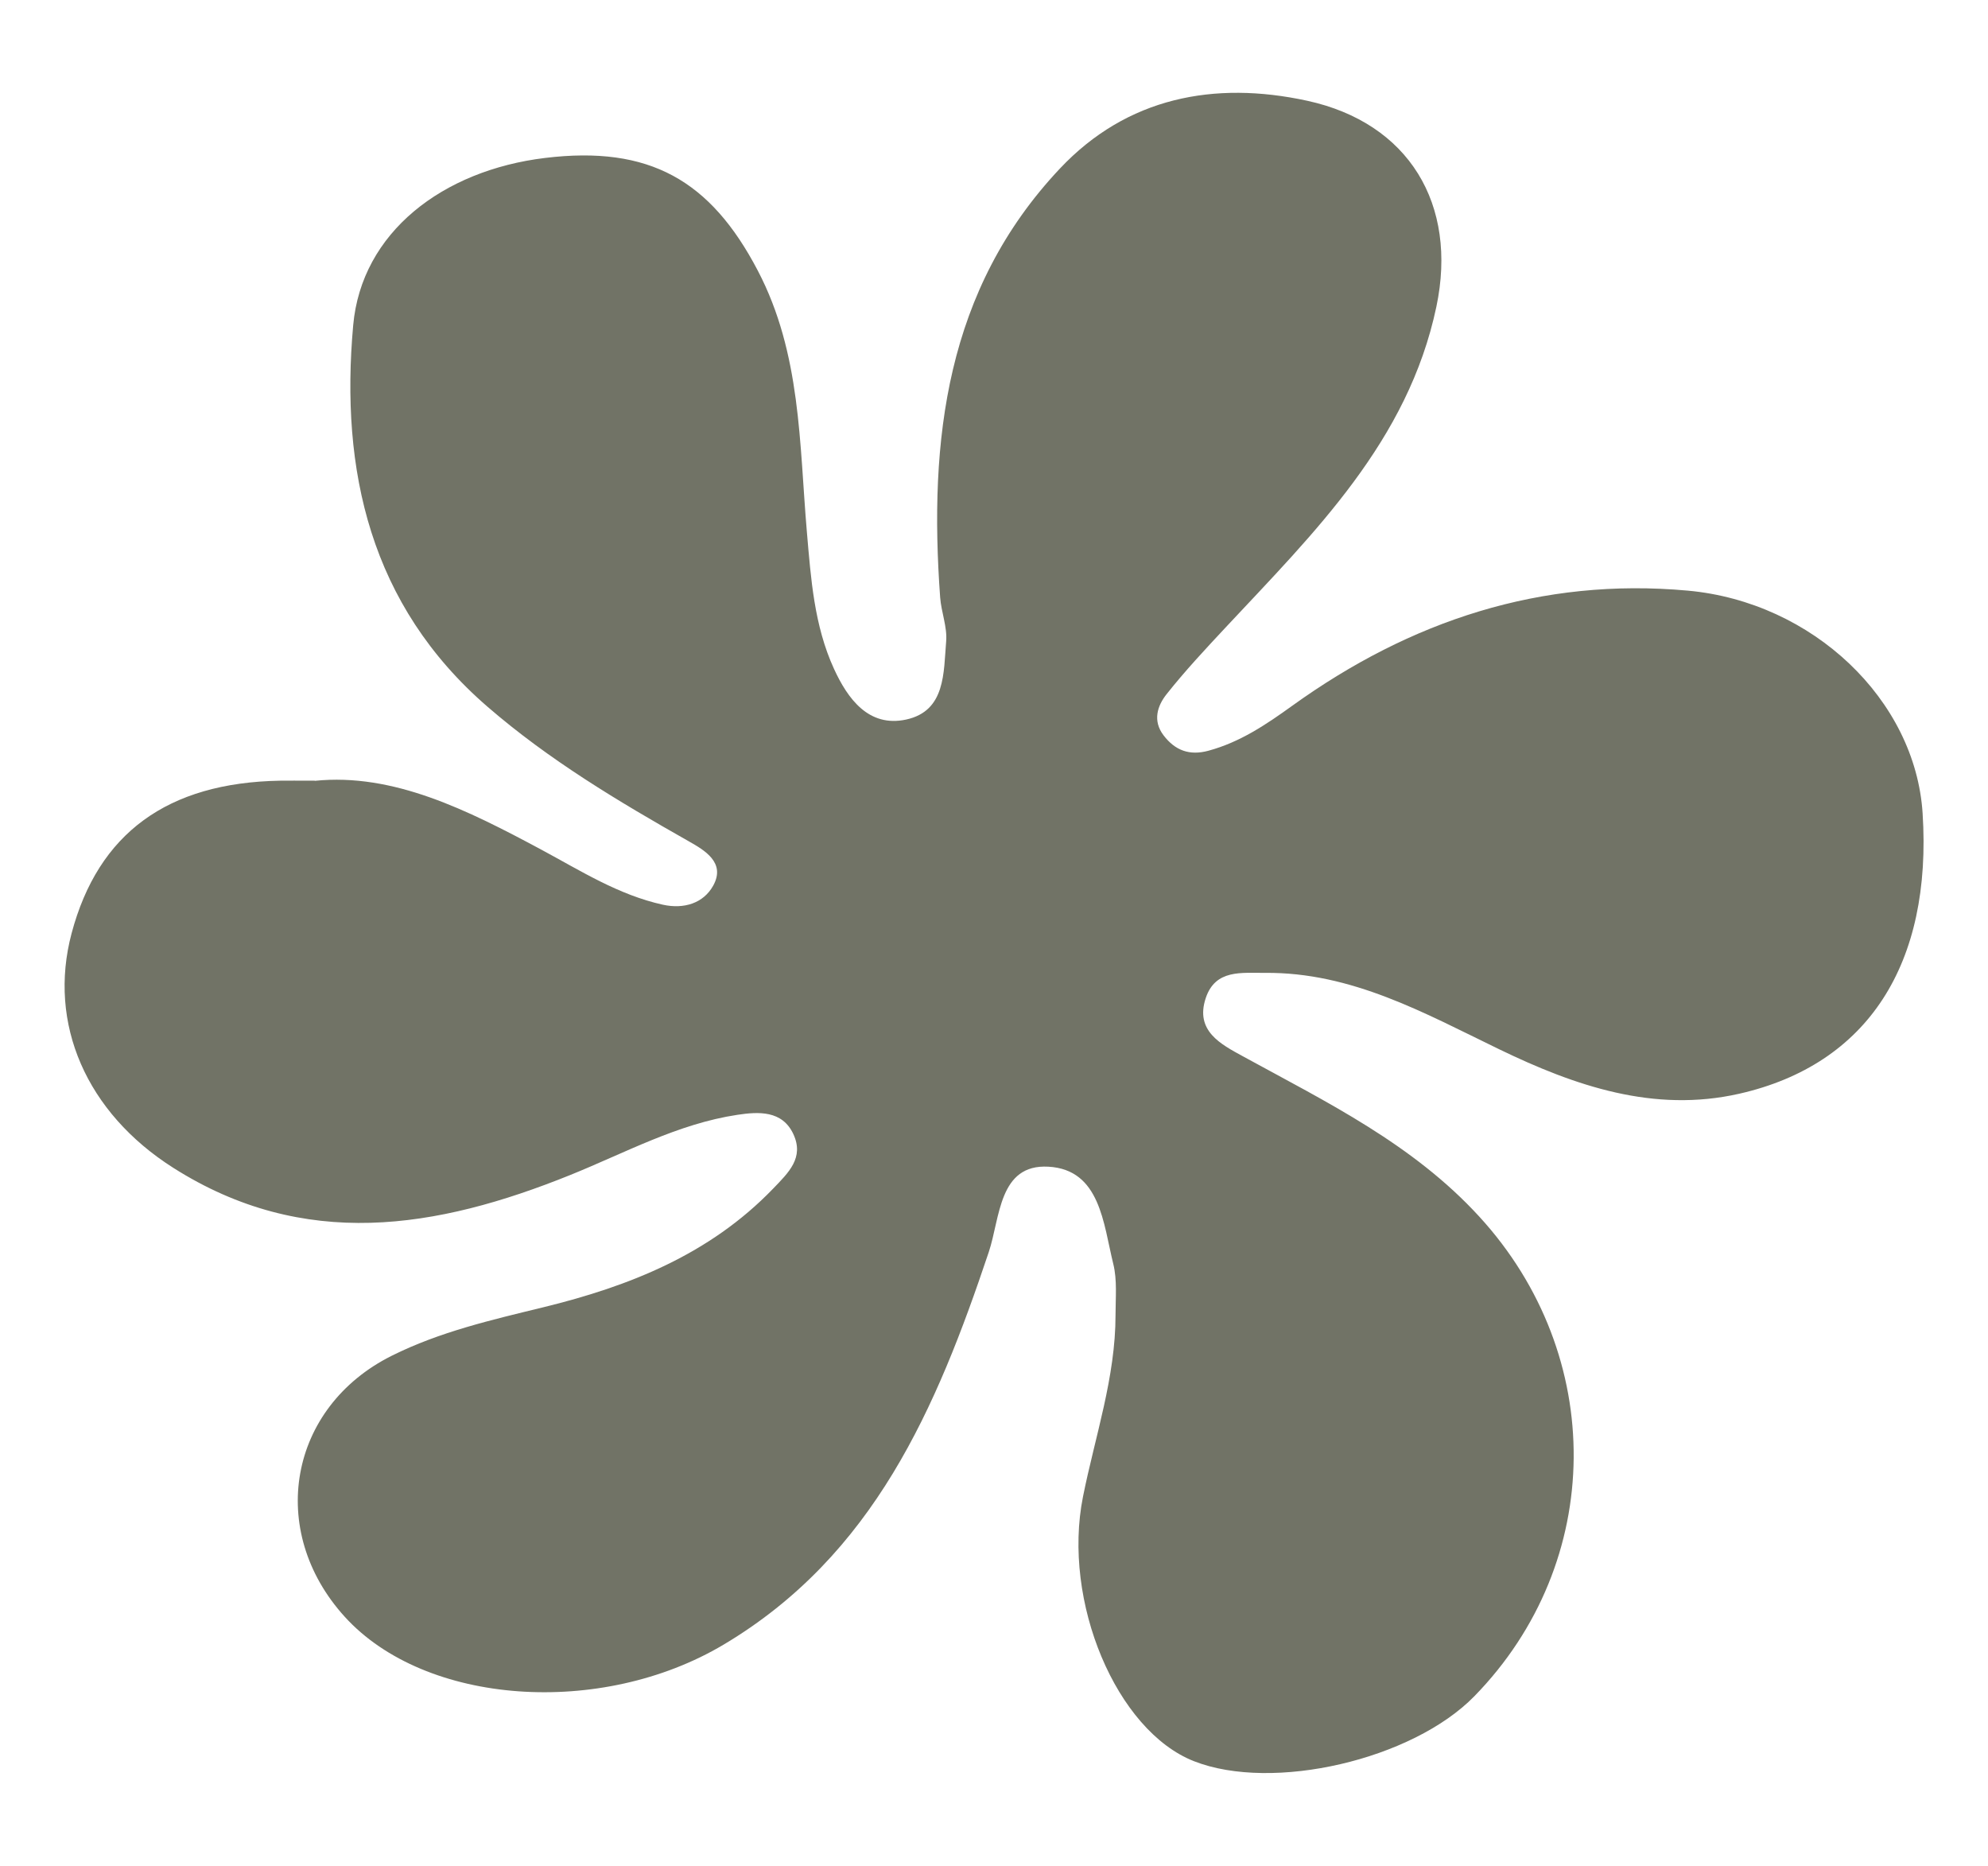 <?xml version="1.0" encoding="UTF-8"?><svg id="Capa_1" xmlns="http://www.w3.org/2000/svg" viewBox="0 0 417.37 391.64"><defs><style>.cls-1{fill:#717366;stroke-width:0px;}</style></defs><path class="cls-1" d="M66.08,163.89c16.48-1.69,32.06,6.13,47.52,14.42,8.26,4.43,16.21,9.52,25.56,11.58,4.45.98,8.52-.32,10.56-3.98,2.72-4.87-1.86-7.48-5.12-9.33-14.8-8.38-29.33-17.06-42.26-28.25-24.68-21.35-30.93-49.67-28.19-80.06,1.75-19.49,18.78-32.52,40.29-35.12,21.9-2.65,34.73,4.68,44.66,23.66,9.1,17.39,8.7,36.26,10.3,54.84.85,9.84,1.53,19.65,5.68,28.71,2.89,6.32,7.3,12.36,15.15,10.67,8.32-1.8,7.86-9.87,8.41-16.4.26-3.02-1.03-6.14-1.26-9.24-2.4-33.01,1.19-64.6,25.15-90.02,14.06-14.92,32.38-18.46,51.88-14.23,21.37,4.64,31.68,21.73,27.15,43.24-5.95,28.22-25.64,47.41-44.25,67.32-4.25,4.55-8.52,9.12-12.38,13.99-1.94,2.44-2.99,5.58-.64,8.66,2.43,3.18,5.45,4.3,9.42,3.22,6.62-1.79,12.08-5.47,17.58-9.43,24.79-17.83,52.25-26.98,83.06-24.17,26.23,2.39,47.75,22.91,49.29,46.7,2.04,31.61-11.46,52.77-38.51,58.9-17.89,4.05-34.43-1.62-50.37-9.33-15.67-7.58-30.99-16.22-49.19-16.04-4.87.05-10.4-.81-12.43,5.29-2.3,6.91,3.2,9.7,7.8,12.22,17.63,9.65,35.67,18.41,49.64,33.66,26.69,29.12,26.47,72.47-1.04,100.65-13.03,13.35-42.35,20.14-58.88,13.64-16.26-6.39-27.71-33.49-23.29-55.53,2.54-12.67,6.83-25.02,6.83-38.14,0-3.57.37-7.3-.47-10.69-2.09-8.44-2.73-19.8-13.61-20.42-10.46-.6-10.13,10.75-12.54,17.94-10.94,32.65-24.11,63.6-55.67,82.38-25.71,15.3-62.61,12.77-79.53-5.85-16.44-18.09-11.77-43.99,9.87-54.79,10.09-5.04,20.96-7.52,31.84-10.18,18.01-4.4,34.89-11.08,48.19-24.86,3.32-3.44,6.57-6.53,4.29-11.46-2.33-5.04-7.35-4.73-11.74-4.07-12.53,1.88-23.6,8-35.17,12.66-27.98,11.28-55.82,15.92-83.31-1.55-18.19-11.56-26.37-30.22-21.32-49.2,5.59-21,20.11-31.63,43.79-32.04,1.79-.03,3.58,0,7.26,0Z"/></svg>